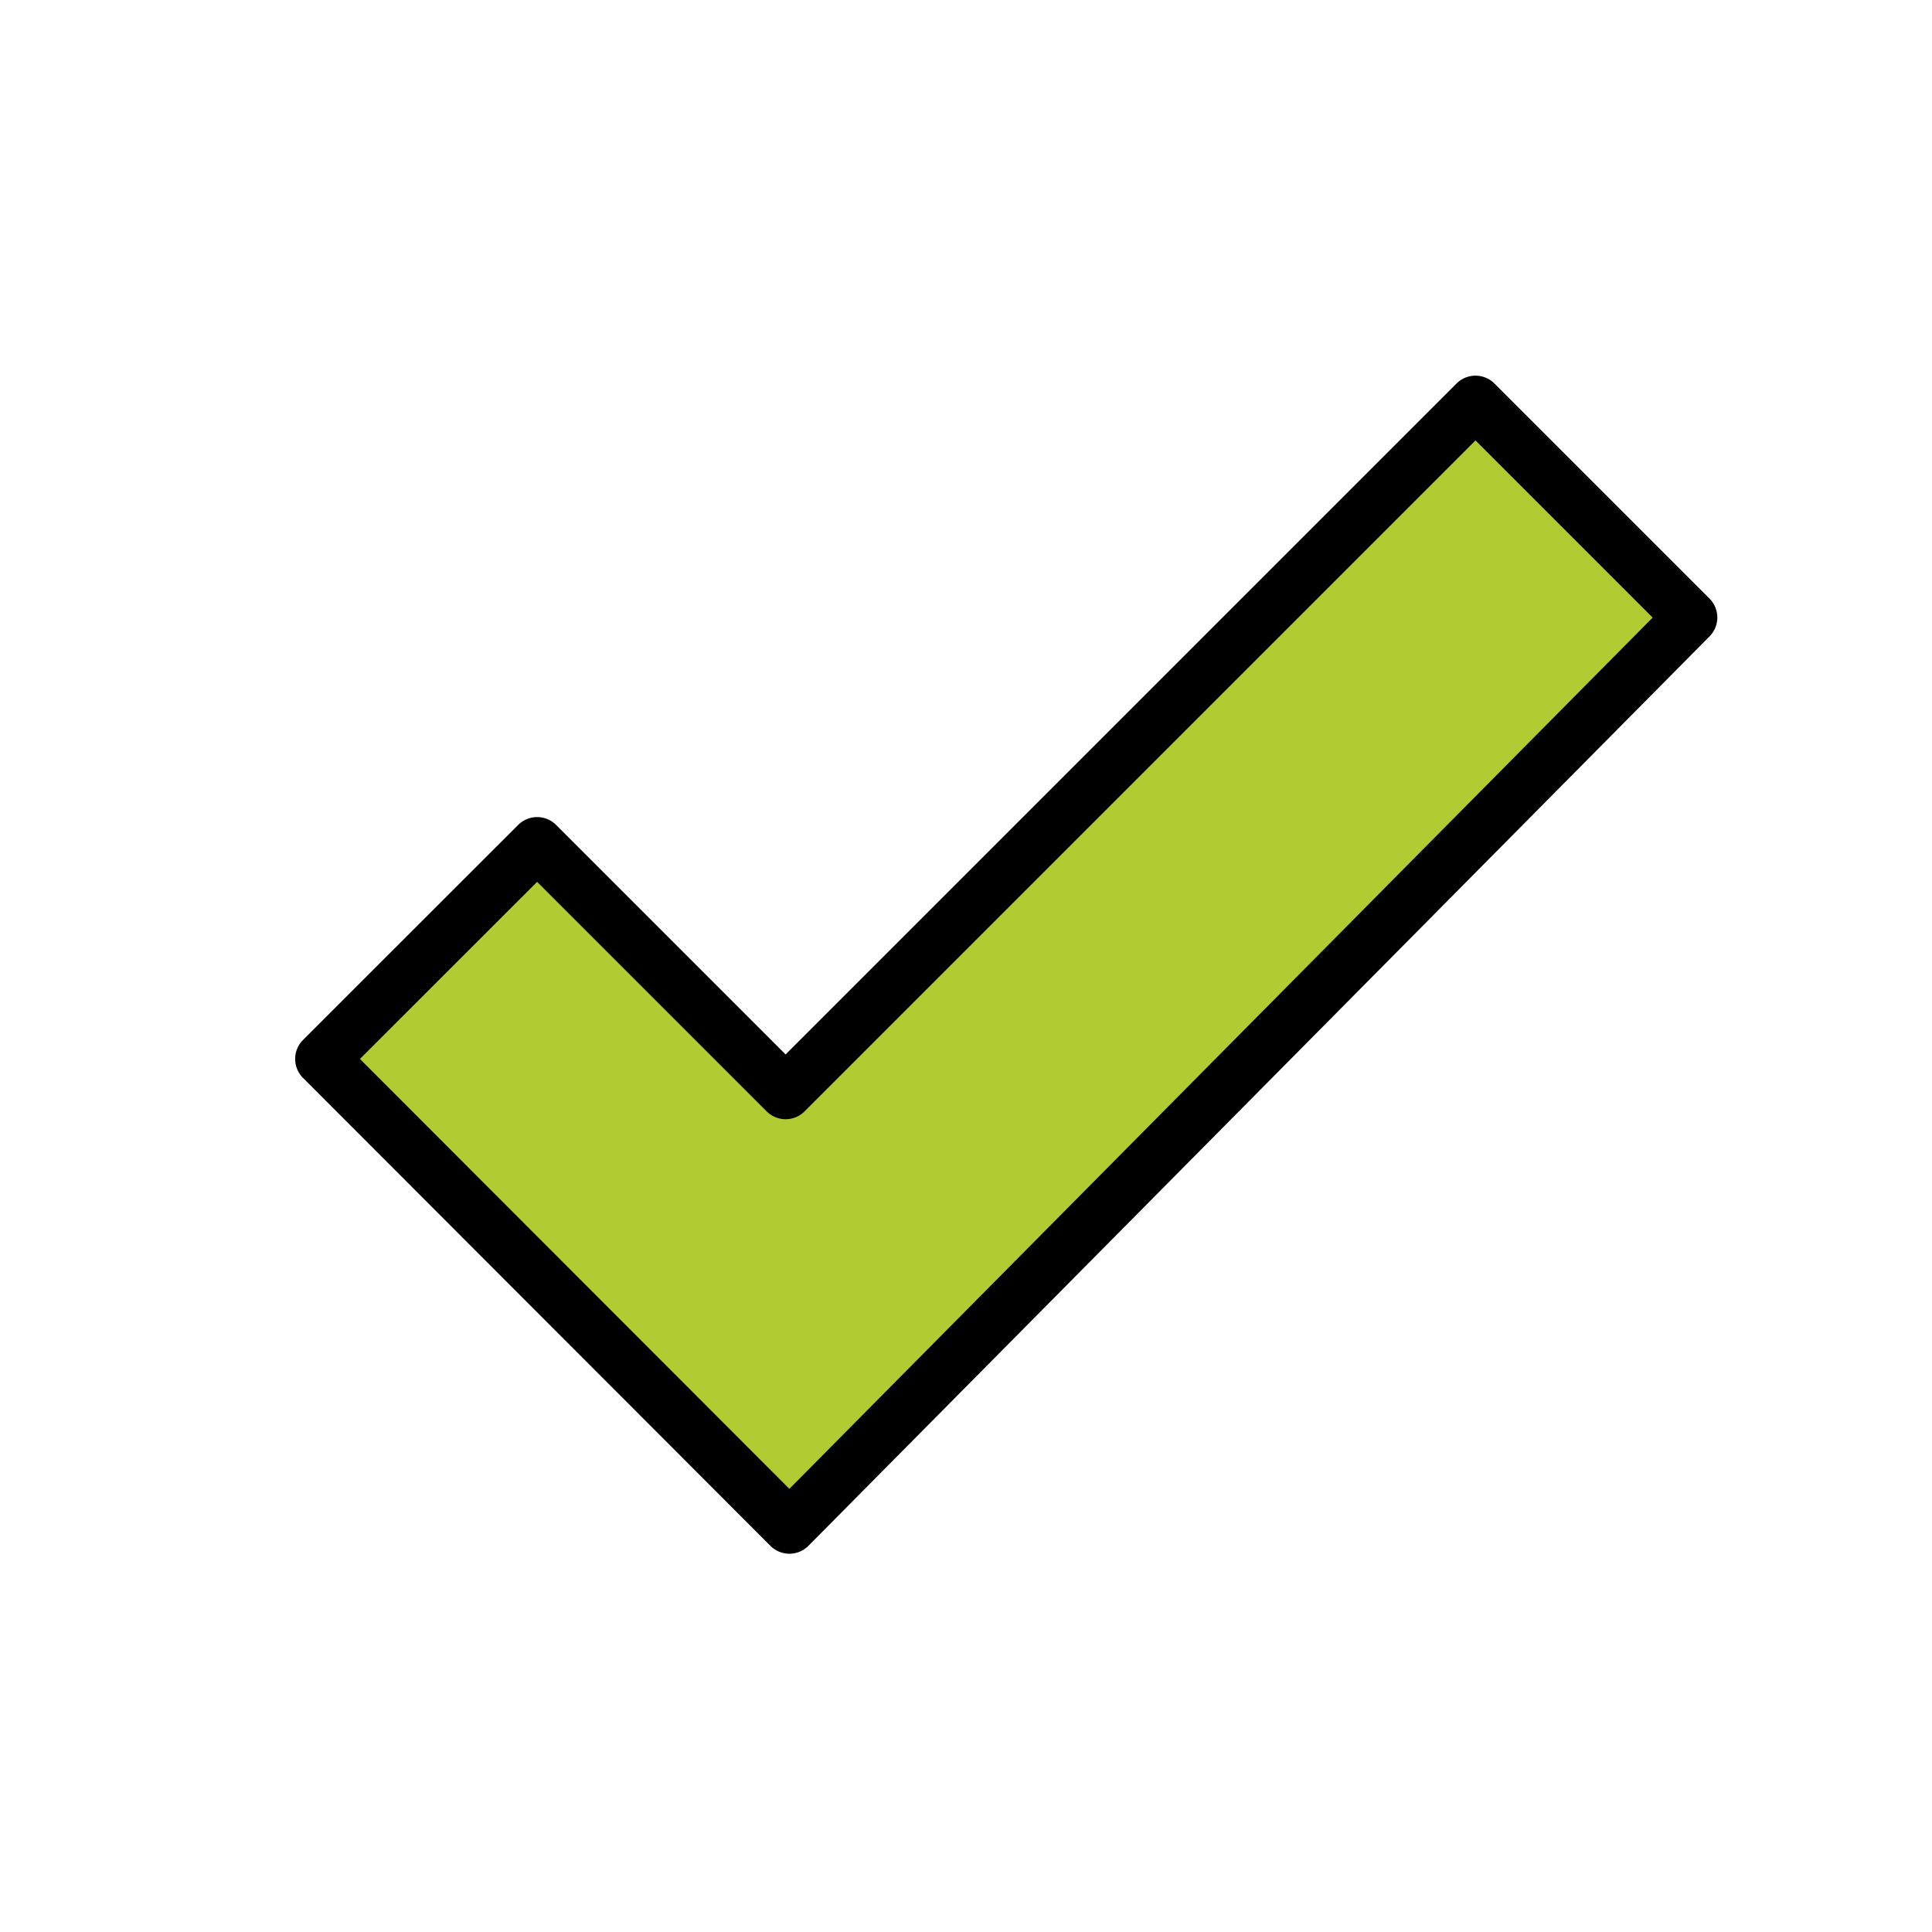 <svg xmlns="http://www.w3.org/2000/svg" fill="none" viewBox="0 0 72 72">
  <path fill="#B1CC33" d="M63.996 23.013L55.983 15l-25.71 25.71-9.26-9.26L13 39.463l17.42 17.44 33.576-33.89z" />
  <path fill="#000" fill-rule="evenodd" d="M54.28 14.293a1 1 0 011.414 0l8.013 8.013a1 1 0 01.003 1.41l-33.58 33.89a1 1 0 01-1.418.004l-17.42-17.44a1 1 0 01.001-1.414l8.017-8.013a1 1 0 011.414 0l8.553 8.553L54.28 14.293zm.707 2.121L29.984 41.417a1 1 0 01-1.414 0l-8.553-8.553-6.603 6.6 16.003 16.021L61.59 23.016l-6.602-6.602z" clip-rule="evenodd" />
</svg>
